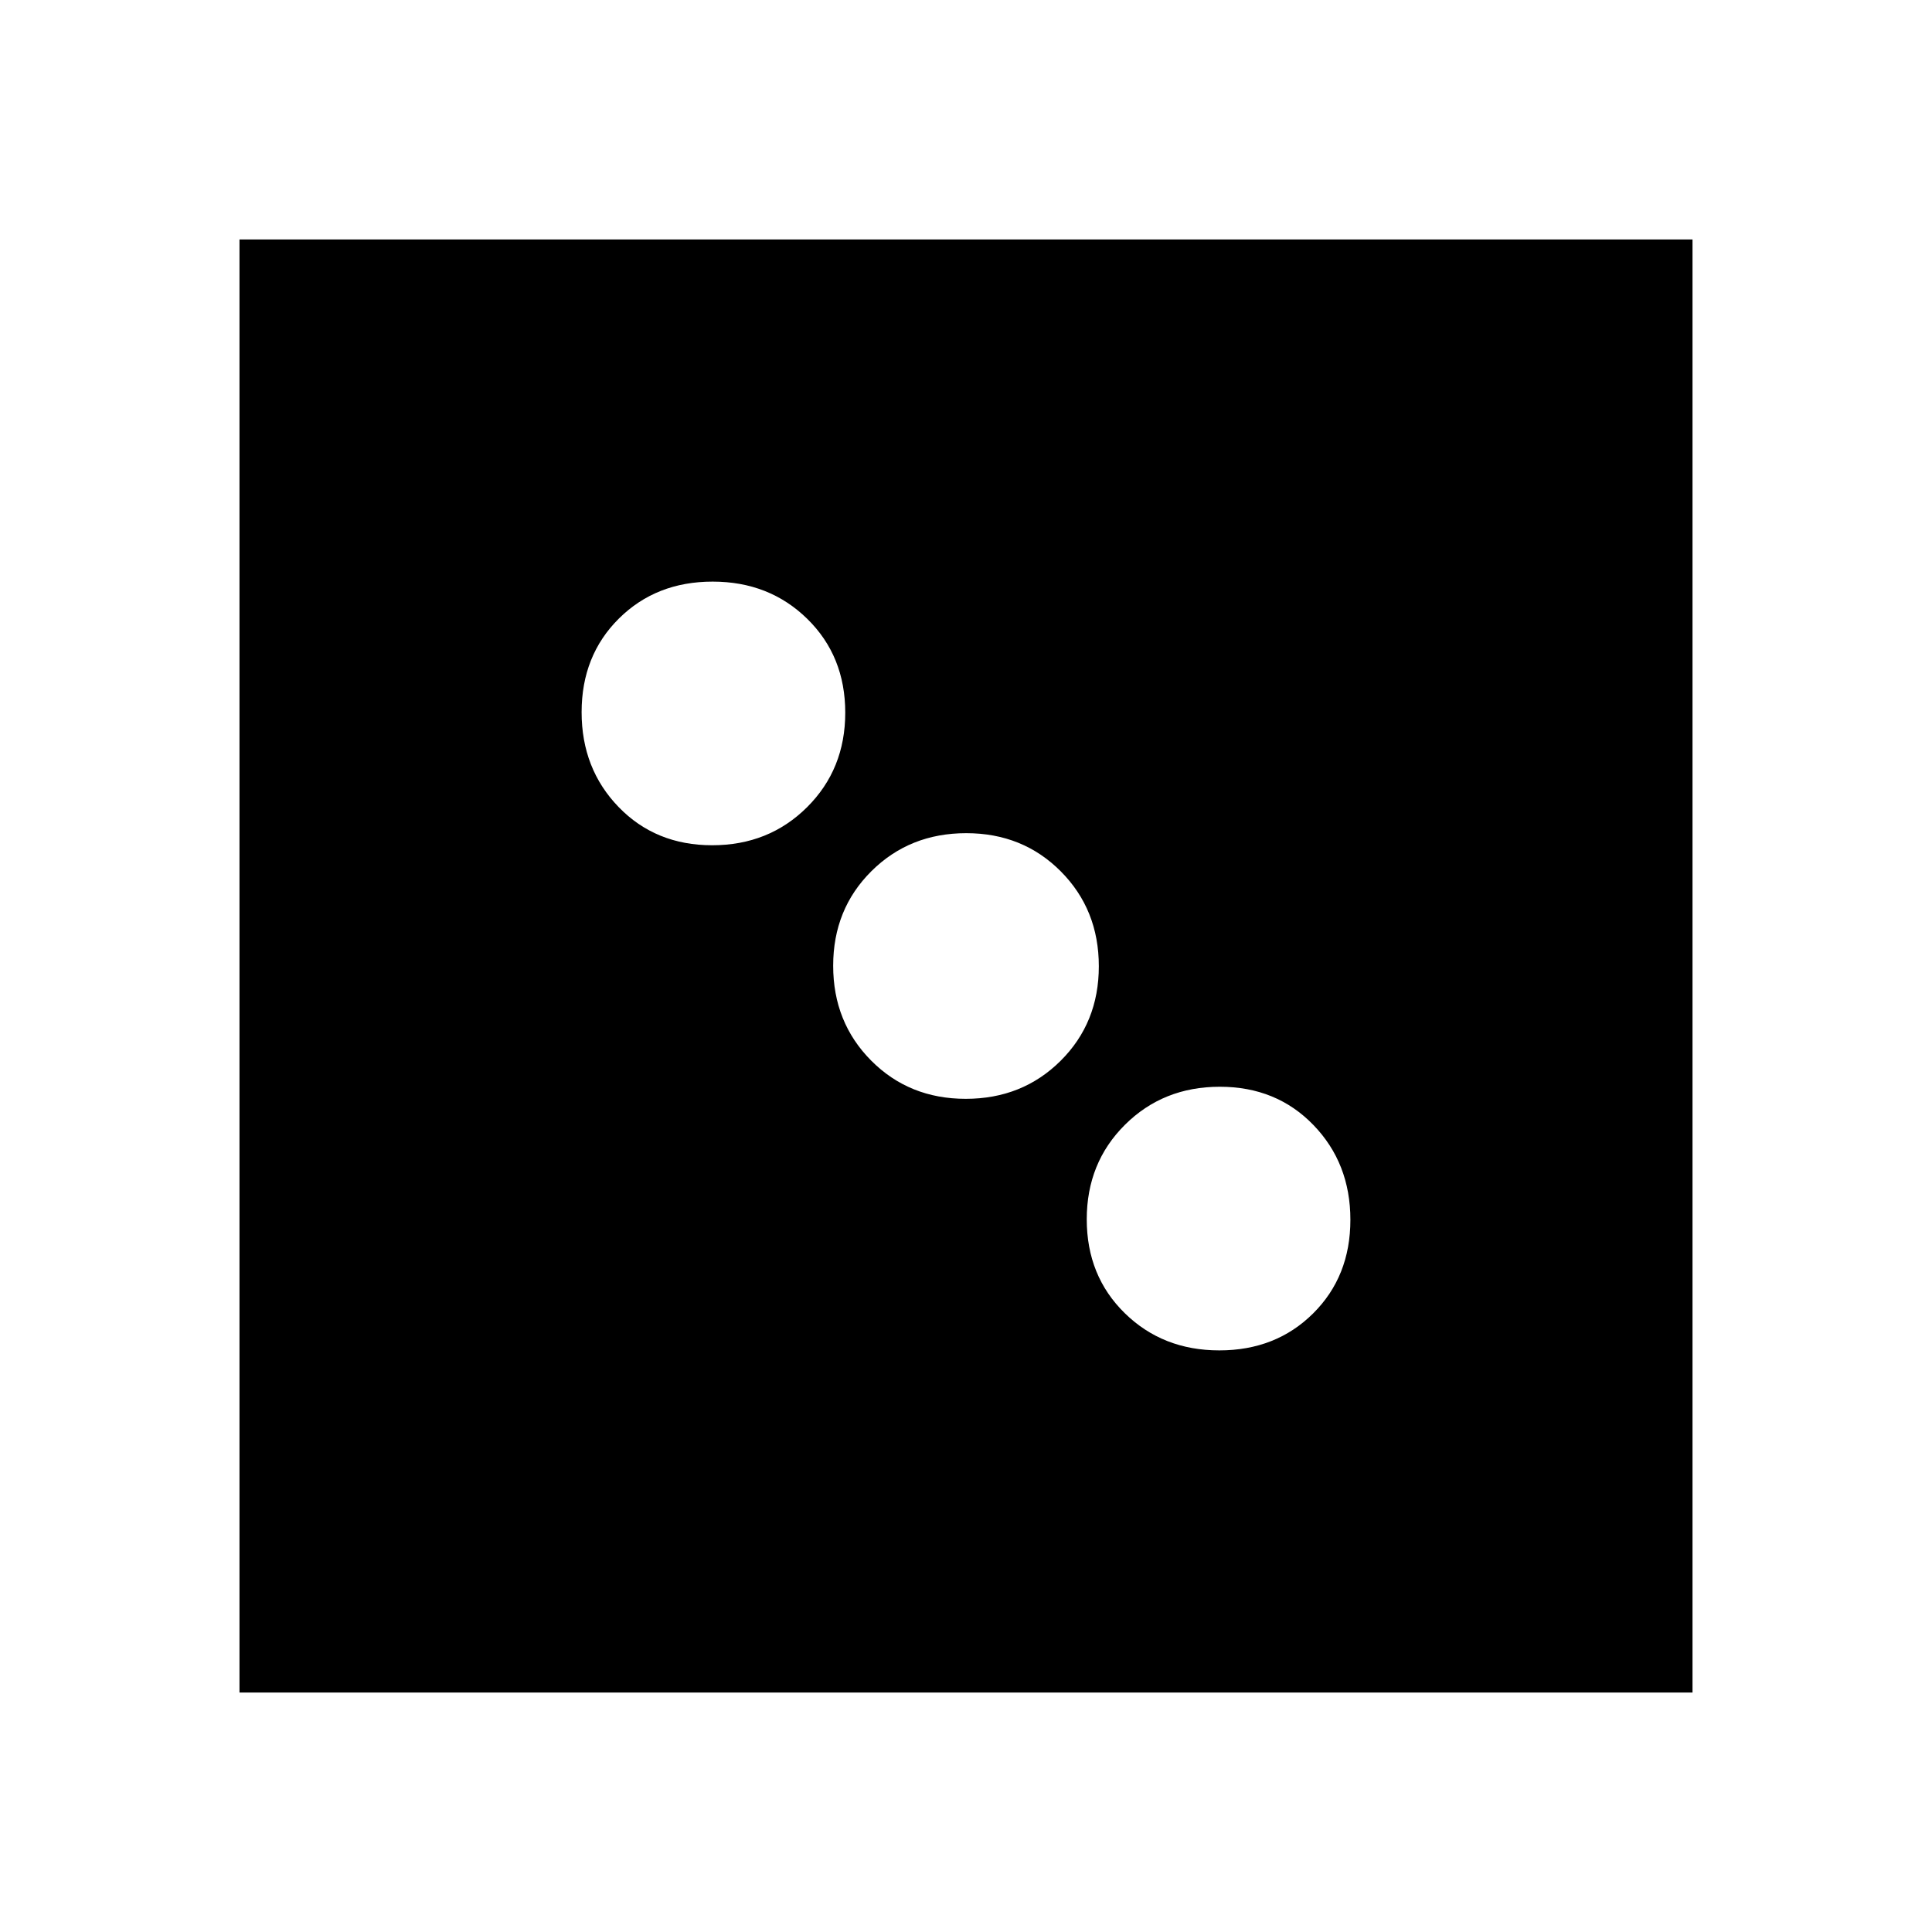 <svg xmlns="http://www.w3.org/2000/svg" height="20" viewBox="0 -960 960 960" width="20"><path d="M605.88-289q28.12 0 46.62-18.38 18.5-18.38 18.5-46.5T652.62-401q-18.38-19-46.5-19T559-401.12q-19 18.88-19 47t18.88 46.62q18.88 18.5 47 18.5Zm-126-125Q508-414 527-432.88q19-18.88 19-47T527.12-527q-18.88-19-47-19T433-527.12q-19 18.88-19 47T432.88-433q18.88 19 47 19Zm-126-126Q382-540 401-558.88q19-18.88 19-47t-18.88-46.62q-18.88-18.5-47-18.5t-46.62 18.38q-18.5 18.38-18.5 46.5T307.38-559q18.38 19 46.5 19ZM119-119v-722h722v722H119Z"/></svg>